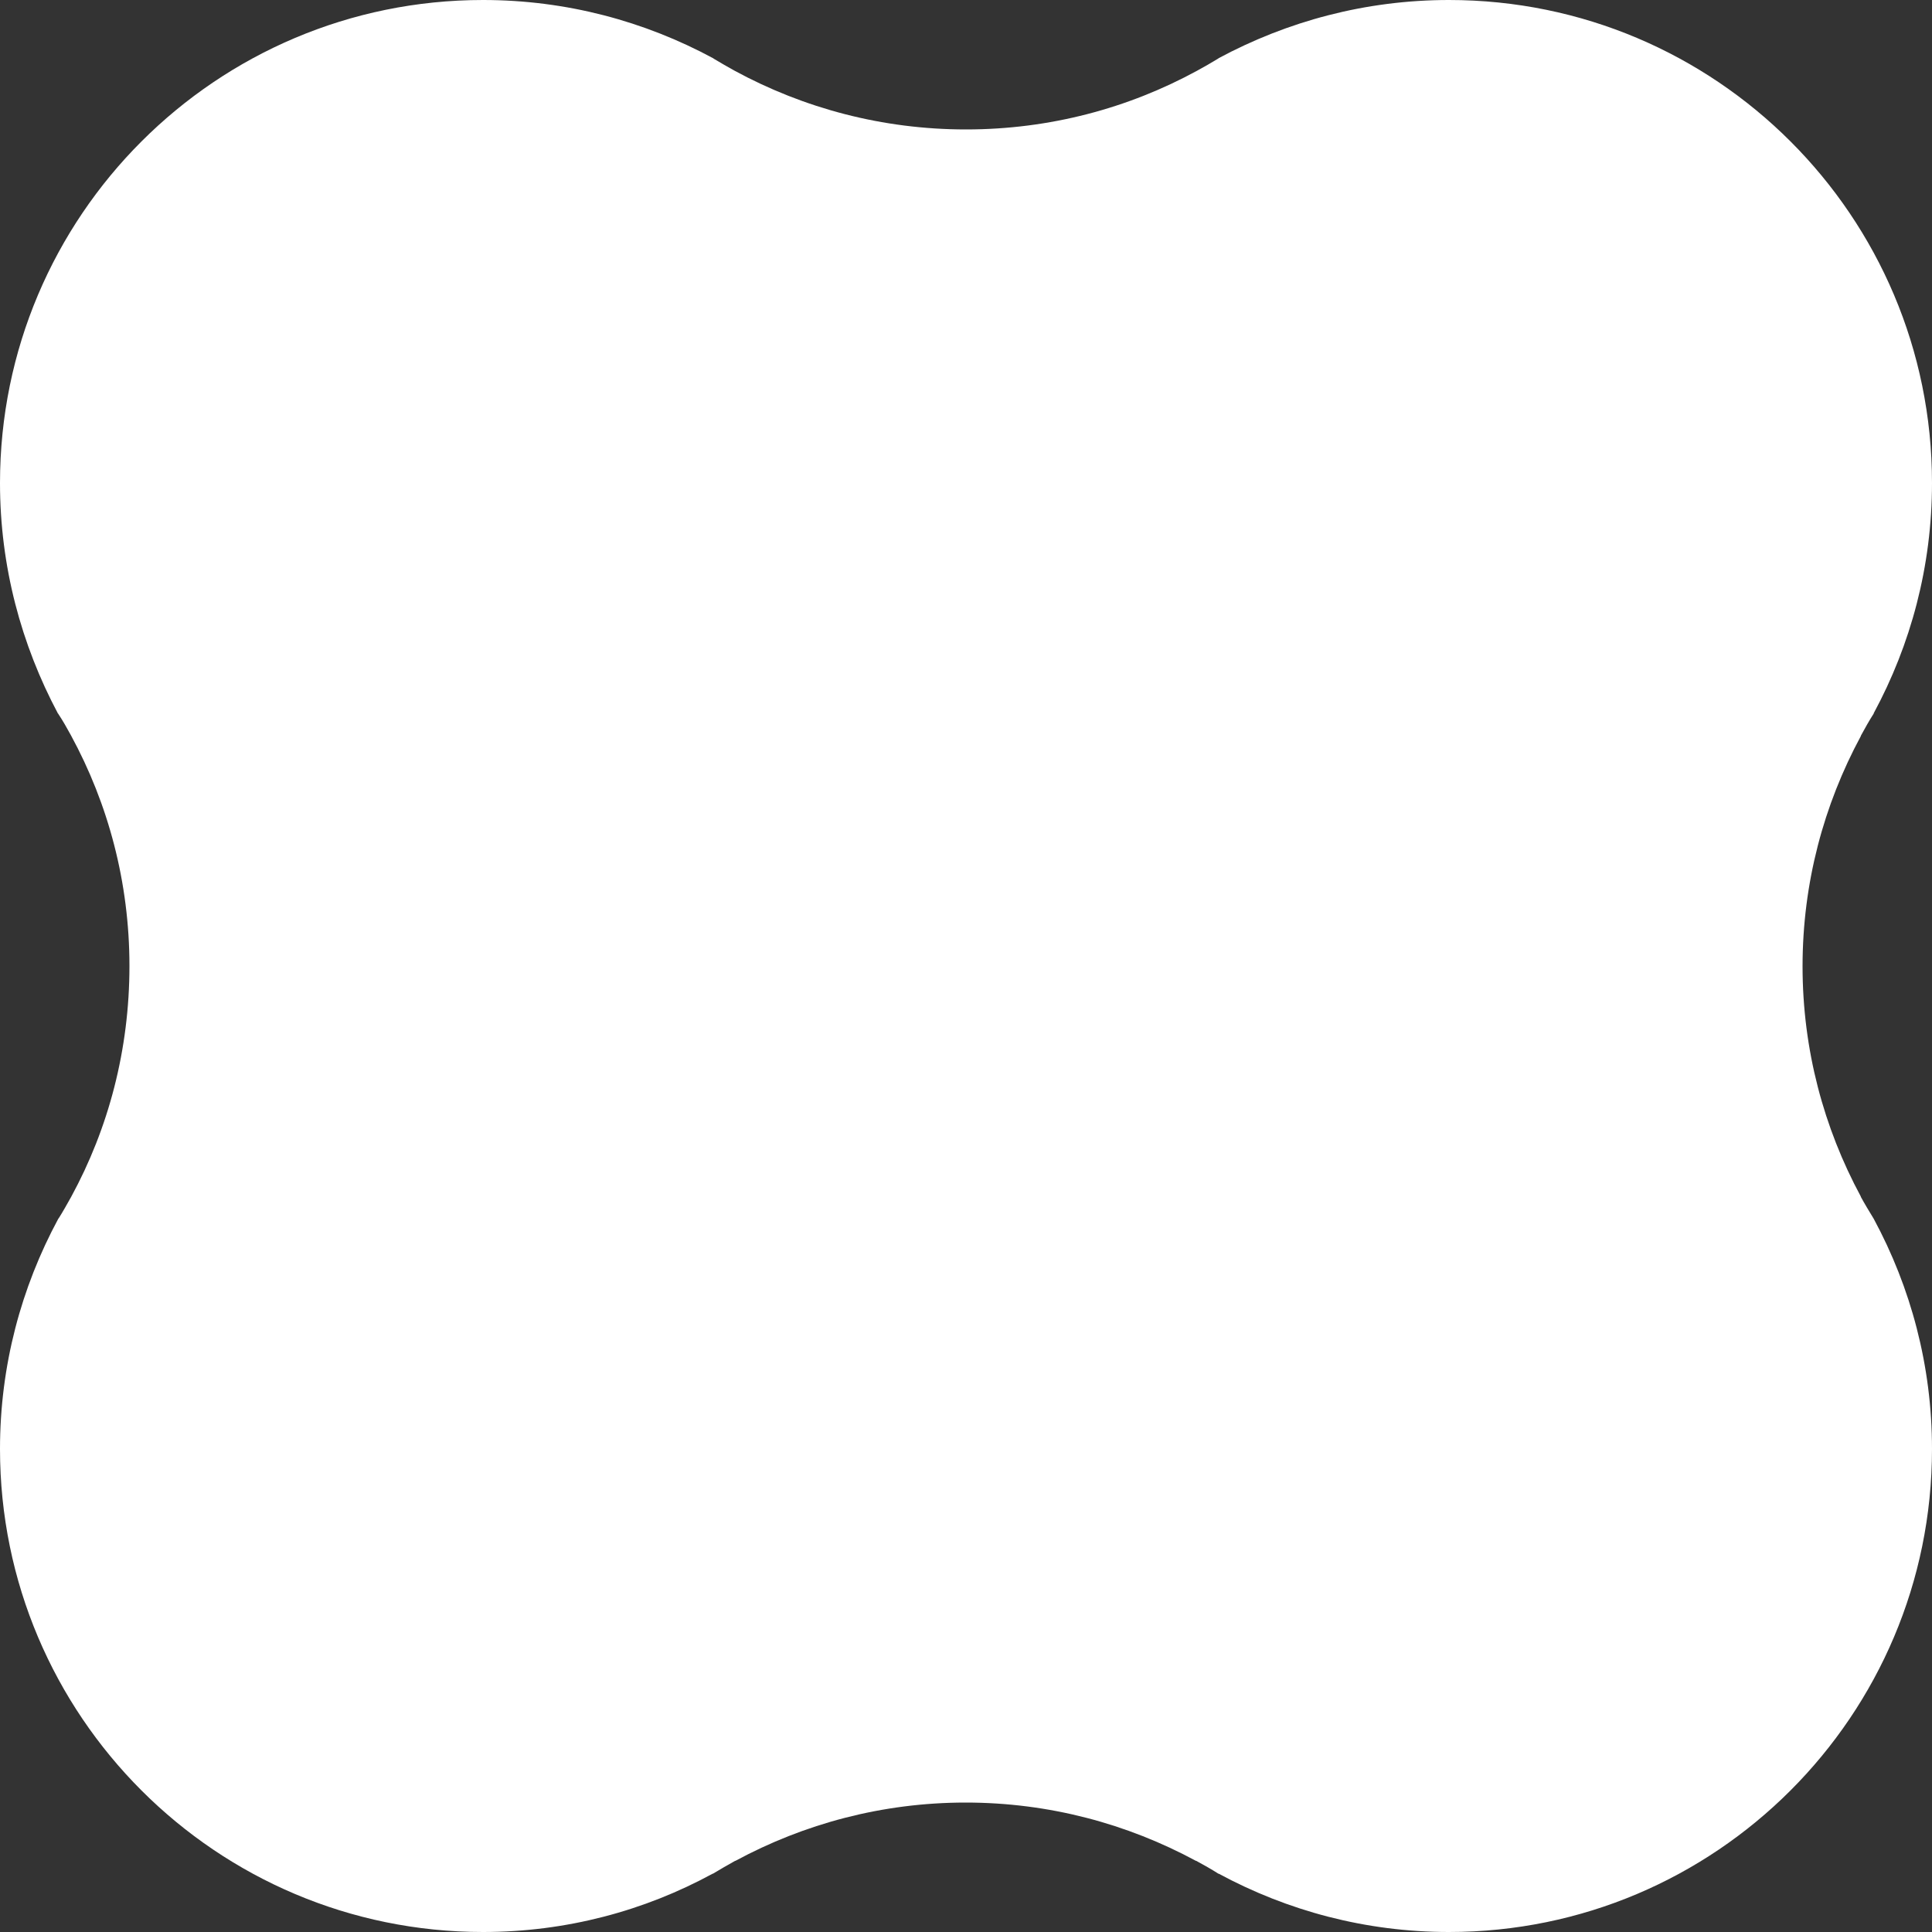 <svg width="653" height="653" viewBox="0 0 653 653" fill="none" xmlns="http://www.w3.org/2000/svg">
<rect x="0" y="0" width="653" height="653" fill="#333333" stroke="none"/>
<path d="M633.301 411.934C645.817 435.116 653 461.562 653 489.75C653 579.864 579.864 653 489.75 653C461.562 653 435.116 645.817 411.934 633.301C411.934 633.301 411.934 633.301 411.825 633.301C409.431 631.778 406.928 630.363 404.316 628.948C404.316 628.948 404.316 628.948 404.207 628.948C381.026 616.432 354.579 609.249 326.391 609.249C298.203 609.249 271.757 616.432 248.575 628.948C248.575 628.948 248.575 628.948 248.467 628.948C245.963 630.363 243.46 631.778 240.957 633.301C240.957 633.301 240.957 633.301 240.848 633.301C217.884 645.817 191.438 653 163.25 653C73.136 653 0 579.864 0 489.75C0 461.562 7.183 435.116 19.699 411.934C19.699 411.934 19.699 411.825 19.808 411.825C21.331 409.431 22.637 407.037 24.052 404.534C36.677 381.352 43.751 354.797 43.751 326.5C43.751 298.203 36.568 271.648 23.943 248.467C22.637 246.072 21.223 243.569 19.699 241.284C19.699 241.284 19.699 241.175 19.59 241.175C7.183 217.884 0 191.438 0 163.25C0 73.027 73.136 0 163.25 0C191.438 0 217.884 7.183 241.066 19.699C241.066 19.699 241.175 19.699 241.175 19.808C243.569 21.223 245.963 22.637 248.358 23.943C271.648 36.568 298.203 43.751 326.5 43.751C354.797 43.751 381.352 36.568 404.534 23.943C406.928 22.637 409.431 21.223 411.716 19.808C411.825 19.808 411.825 19.808 411.825 19.699C435.116 7.183 461.562 0 489.75 0C579.864 0 653 73.027 653 163.25C653 191.438 645.817 217.884 633.301 241.066C633.301 241.066 633.301 241.066 633.301 241.175C631.778 243.569 630.363 246.072 628.948 248.684C628.948 248.684 628.948 248.684 628.948 248.793C616.432 271.975 609.249 298.421 609.249 326.609C609.249 354.797 616.432 381.243 628.948 404.425C628.948 404.425 628.948 404.425 628.948 404.534C630.254 406.928 631.778 409.431 633.301 411.934Z" fill="white"/>
</svg>
